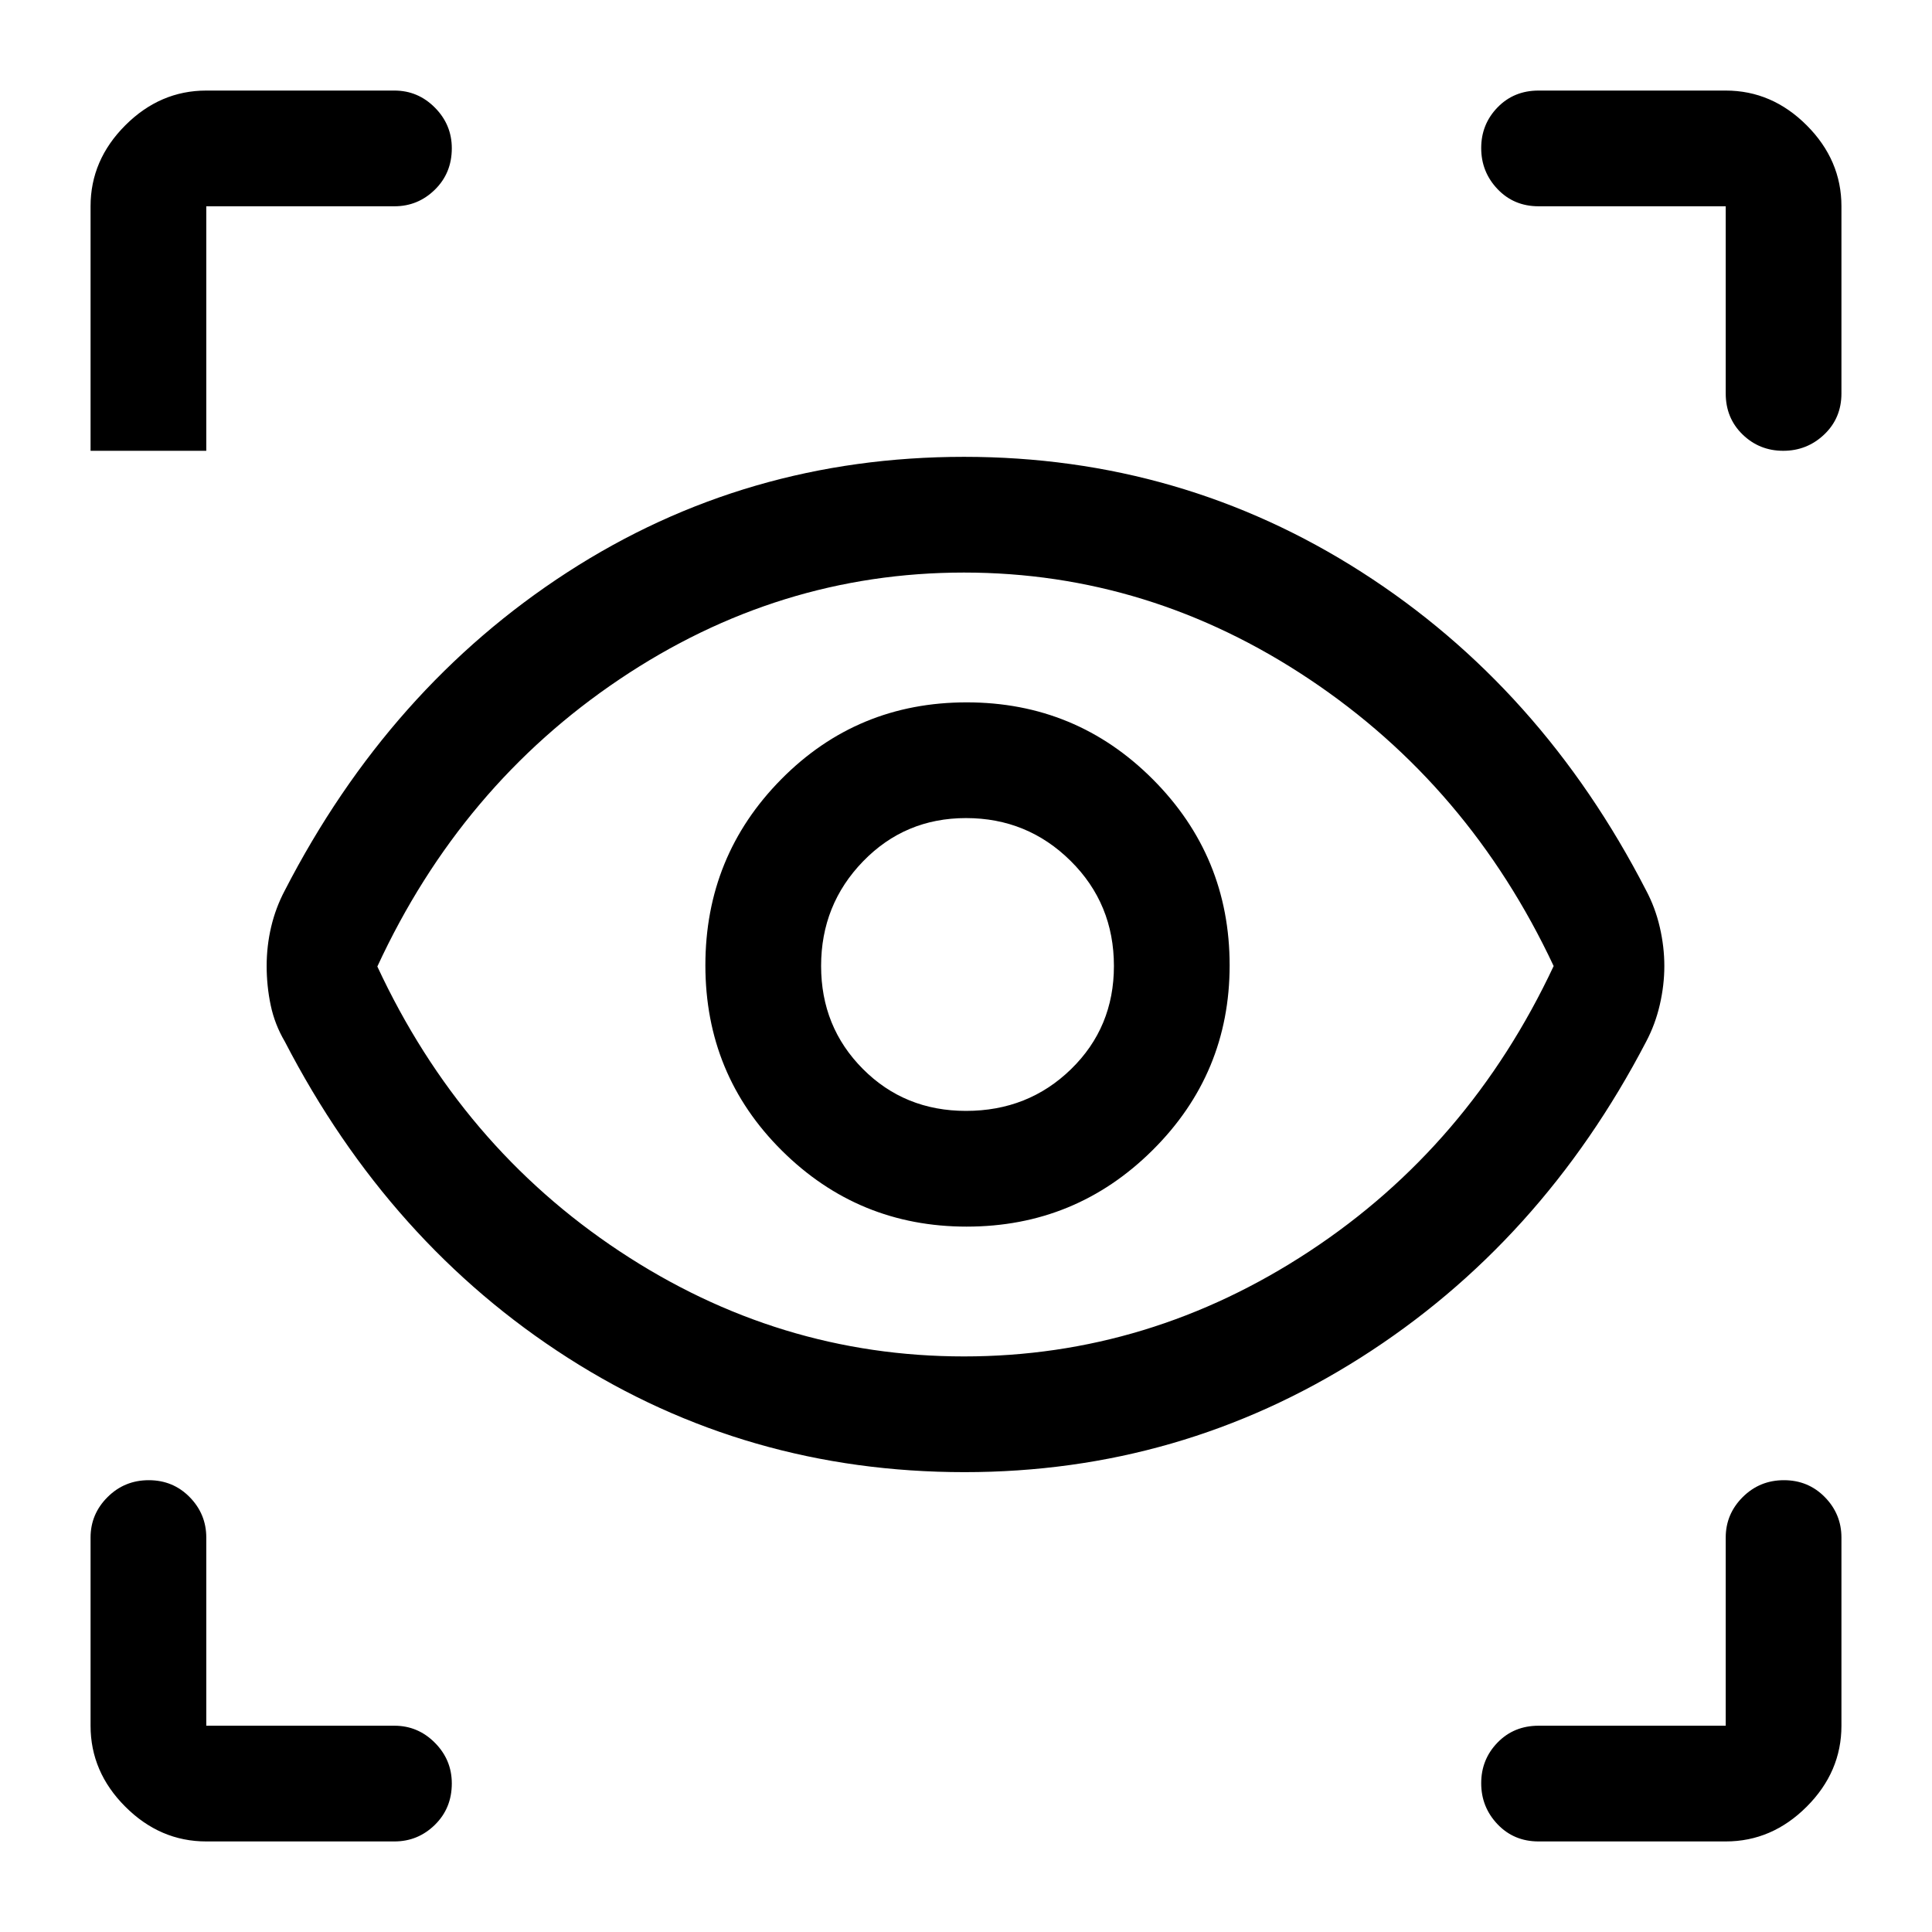 <svg xmlns="http://www.w3.org/2000/svg" height="48" viewBox="0 -960 960 960" width="48"><path d="M102.5-45q-22.969 0-40.234-17.266Q45-79.53 45-102.5V-196q0-11.675 8.425-20.087 8.426-8.413 20.5-8.413 12.075 0 20.325 8.413 8.25 8.412 8.25 20.087v93.5H196q11.675 0 20.087 8.463 8.413 8.463 8.413 20.212 0 12.325-8.413 20.575Q207.675-45 196-45h-93.5Zm755 0h-93q-12.25 0-20.375-8.535T736-73.925q0-11.856 8.125-20.216 8.125-8.359 20.375-8.359h93V-196q0-11.675 8.425-20.087 8.426-8.413 20.5-8.413 12.075 0 20.325 8.413Q915-207.675 915-196v93.5q0 22.969-17.266 40.234Q880.469-45 857.5-45ZM479.25-228.5q-108.25 0-197-56.75T141.5-442.5q-5-8.5-7-18.039-2-9.54-2-19.461 0-10 2.25-19.5t6.75-18q51.955-100.876 140.486-158.188Q370.517-733 479-733q108.112 0 197.556 57.25Q766-618.5 817.947-517.555 822.5-509 824.75-499.25T827-480q0 9.5-2.25 19.25t-6.803 18.36q-52.122 100.034-141.785 156.962Q586.5-228.5 479.25-228.5ZM479-286q92.248 0 171.624-52.227Q730-390.455 772-479.977 730-569.5 650.624-622.5T479-675.5q-92.248 0-171.124 53Q229-569.5 187.5-479.75q41.5 89.25 120.376 141.5T479-286Zm1.343-64.5q54.157 0 92.407-38.026Q611-426.551 611-480.343q0-54.157-38.154-92.407t-92.5-38.25Q426-611 388.25-572.846q-37.75 38.154-37.75 92.5t38.026 92.096q38.025 37.75 91.817 37.75ZM480-408q-30.5 0-51.25-20.854T408-480q0-30.5 20.854-52T480-553.5q30.5 0 52 21.292 21.5 21.291 21.5 52.208 0 30.5-21.292 51.25Q510.917-408 480-408ZM196-857.5h-93.5V-736H45v-121.5q0-22.969 17.266-40.234Q79.53-915 102.5-915H196q11.675 0 20.087 8.463 8.413 8.463 8.413 20.212 0 12.325-8.413 20.575-8.412 8.25-20.087 8.25Zm719 0v93q0 12.25-8.535 20.375T886.075-736q-11.856 0-20.216-8.125-8.359-8.125-8.359-20.375v-93h-93q-12.25 0-20.375-8.535T736-886.425q0-11.856 8.125-20.216Q752.25-915 764.5-915h93q22.969 0 40.234 17.266Q915-880.469 915-857.5Zm-434.5 376Z"/></svg>